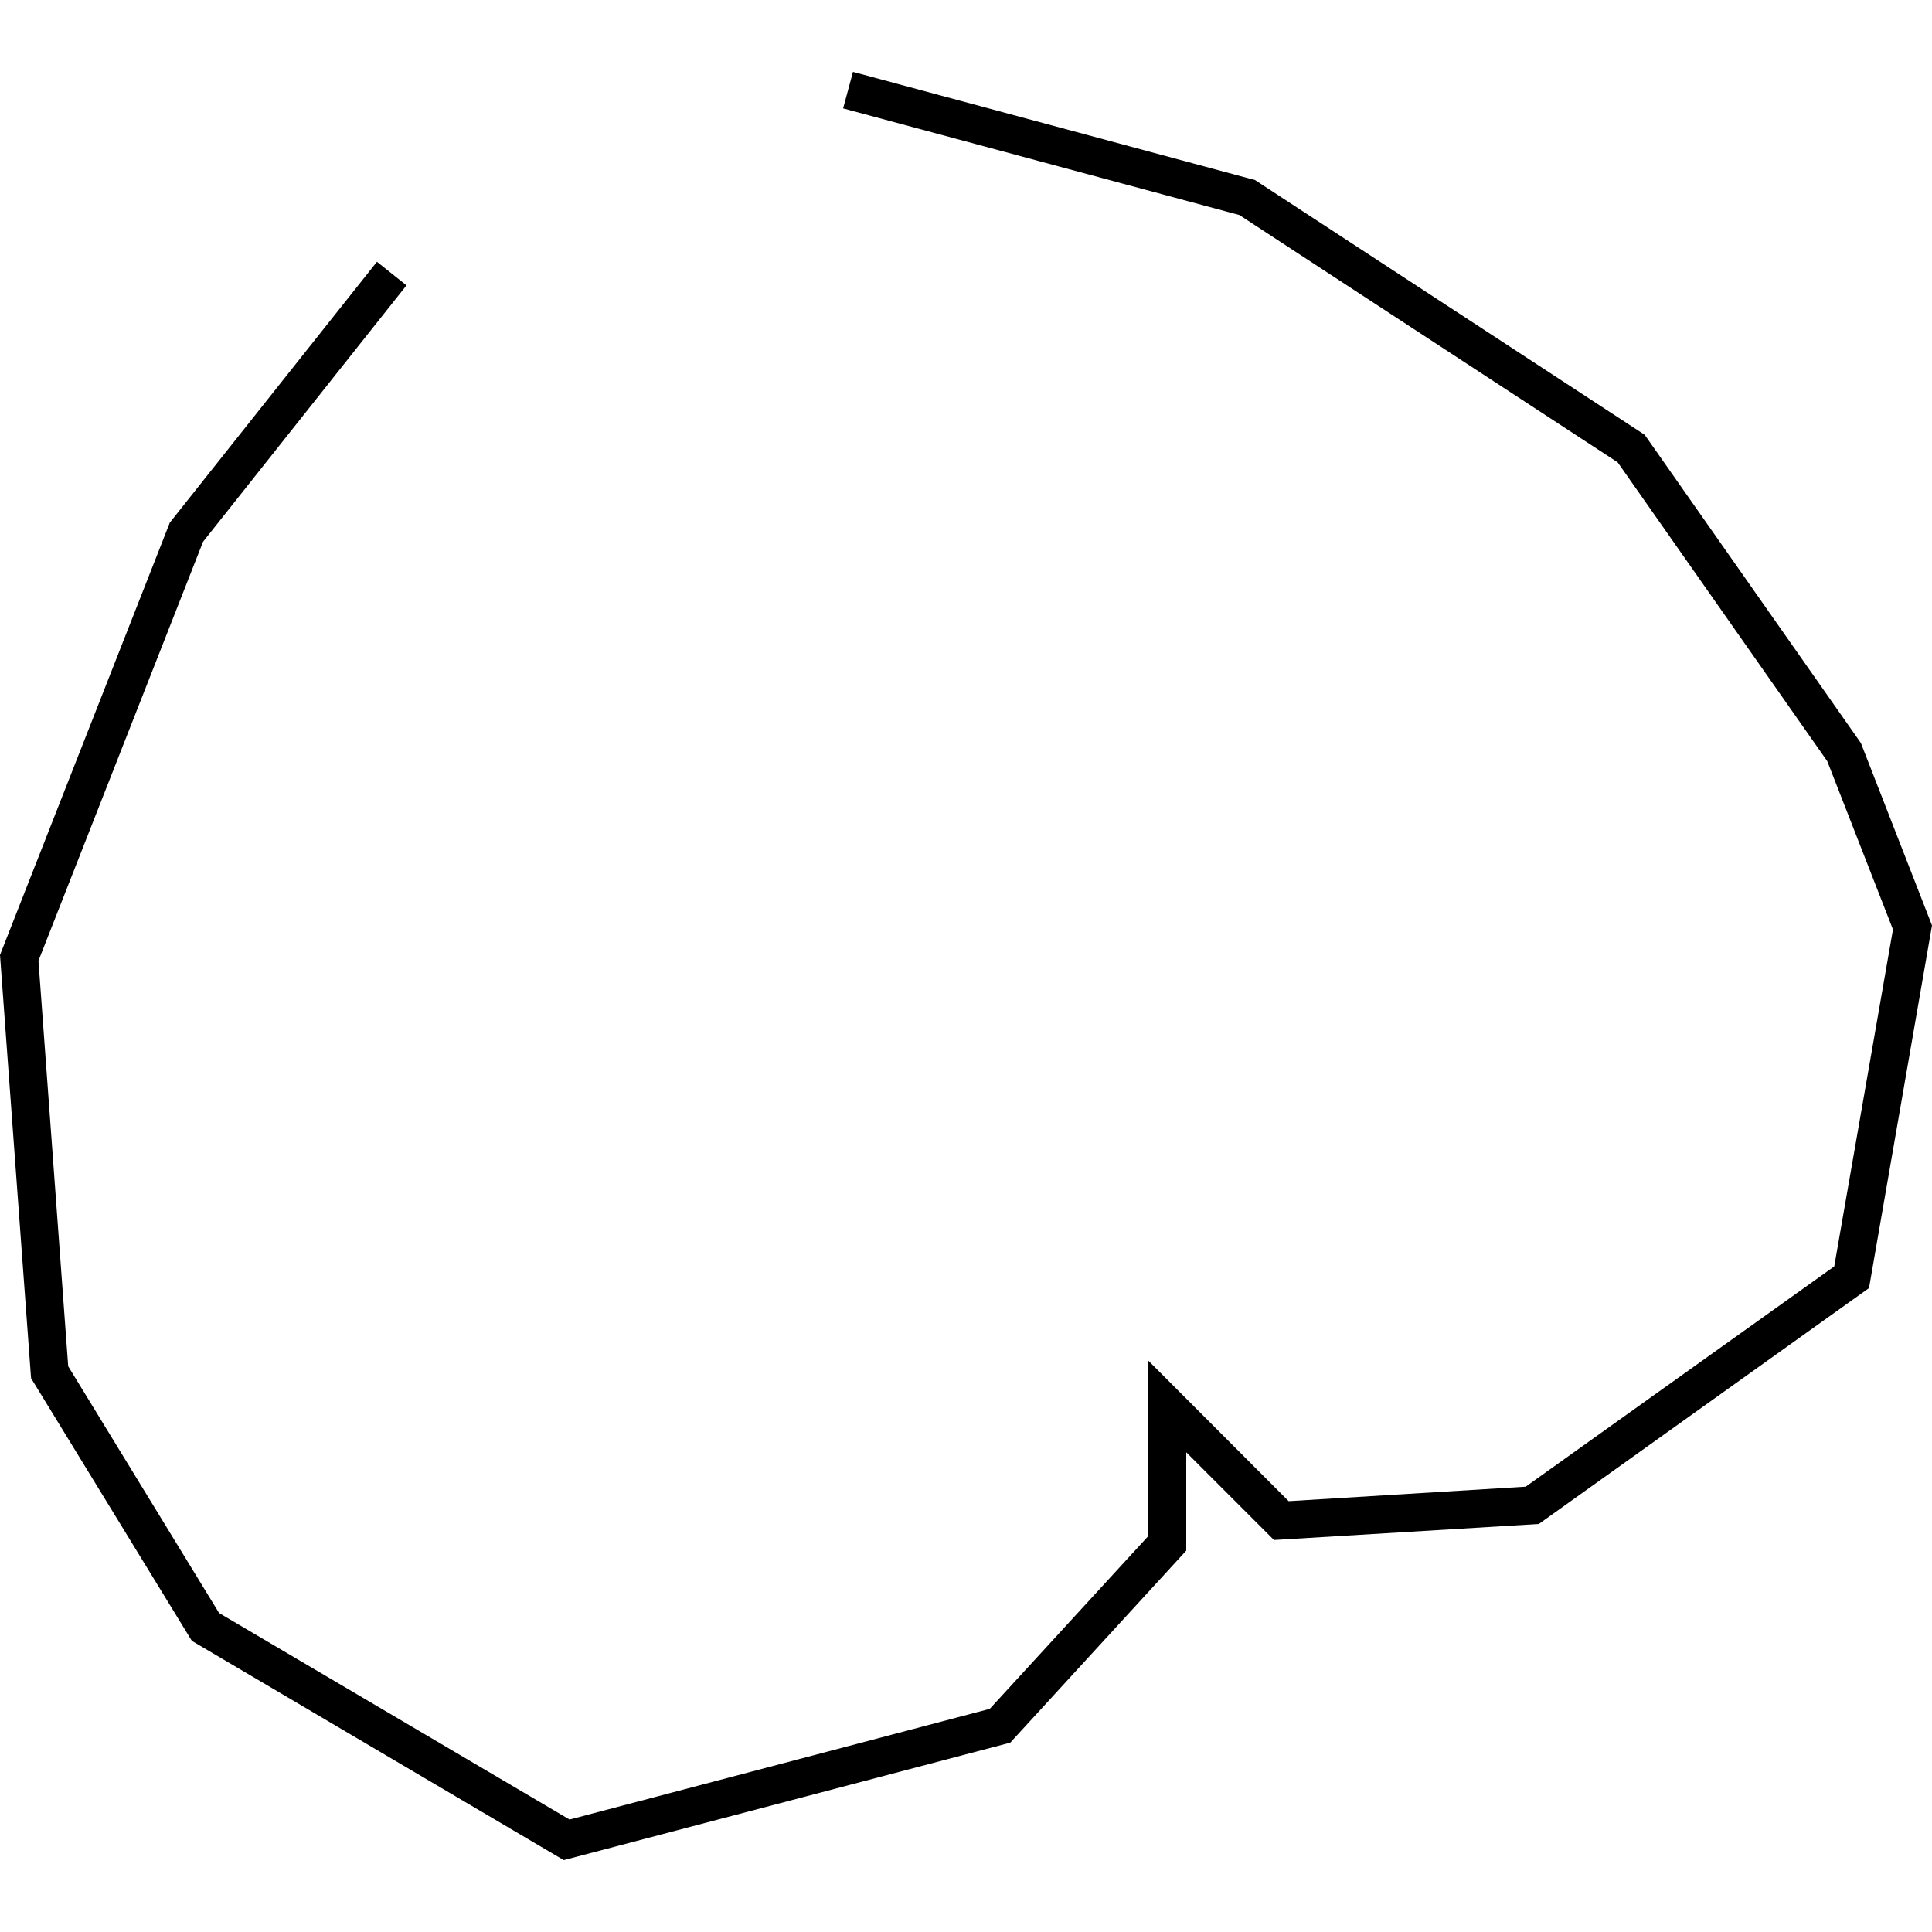 <?xml version="1.0" encoding="utf-8"?>
<!-- Generator: Adobe Illustrator 24.0.3, SVG Export Plug-In . SVG Version: 6.00 Build 0)  -->
<svg version="1.1" id="Layer_1" xmlns="http://www.w3.org/2000/svg" xmlns:xlink="http://www.w3.org/1999/xlink" x="0px" y="0px"
	 viewBox="0 0 1000 1000" style="enable-background:new 0 0 1000 1000;" xml:space="preserve">
<title>080520-domestic-o-outlined</title>
<g id="w">
	<polygon points="291.8,962.8 99.3,849.3 16.1,713.4 15.9,711 0,494.3 87.9,270.5 195.1,135.5 210.4,147.7 105.1,280.4 19.9,497.3 
		35.3,707.2 113.4,834.9 294.8,941.8 512.3,884.5 594.4,795 594.4,704.3 667,777 789.7,769.5 949.4,655.5 979.8,481.1 945.8,394 
		837.3,239.3 641.5,111.3 436.4,56.1 441.5,37.2 649.6,93.2 851.2,225 852.3,226.5 963.2,384.6 1000,479 967.4,666.7 796.5,788.8 
		659.4,797.1 614,751.7 614,802.6 522.9,902 	"/>
</g>
</svg>

